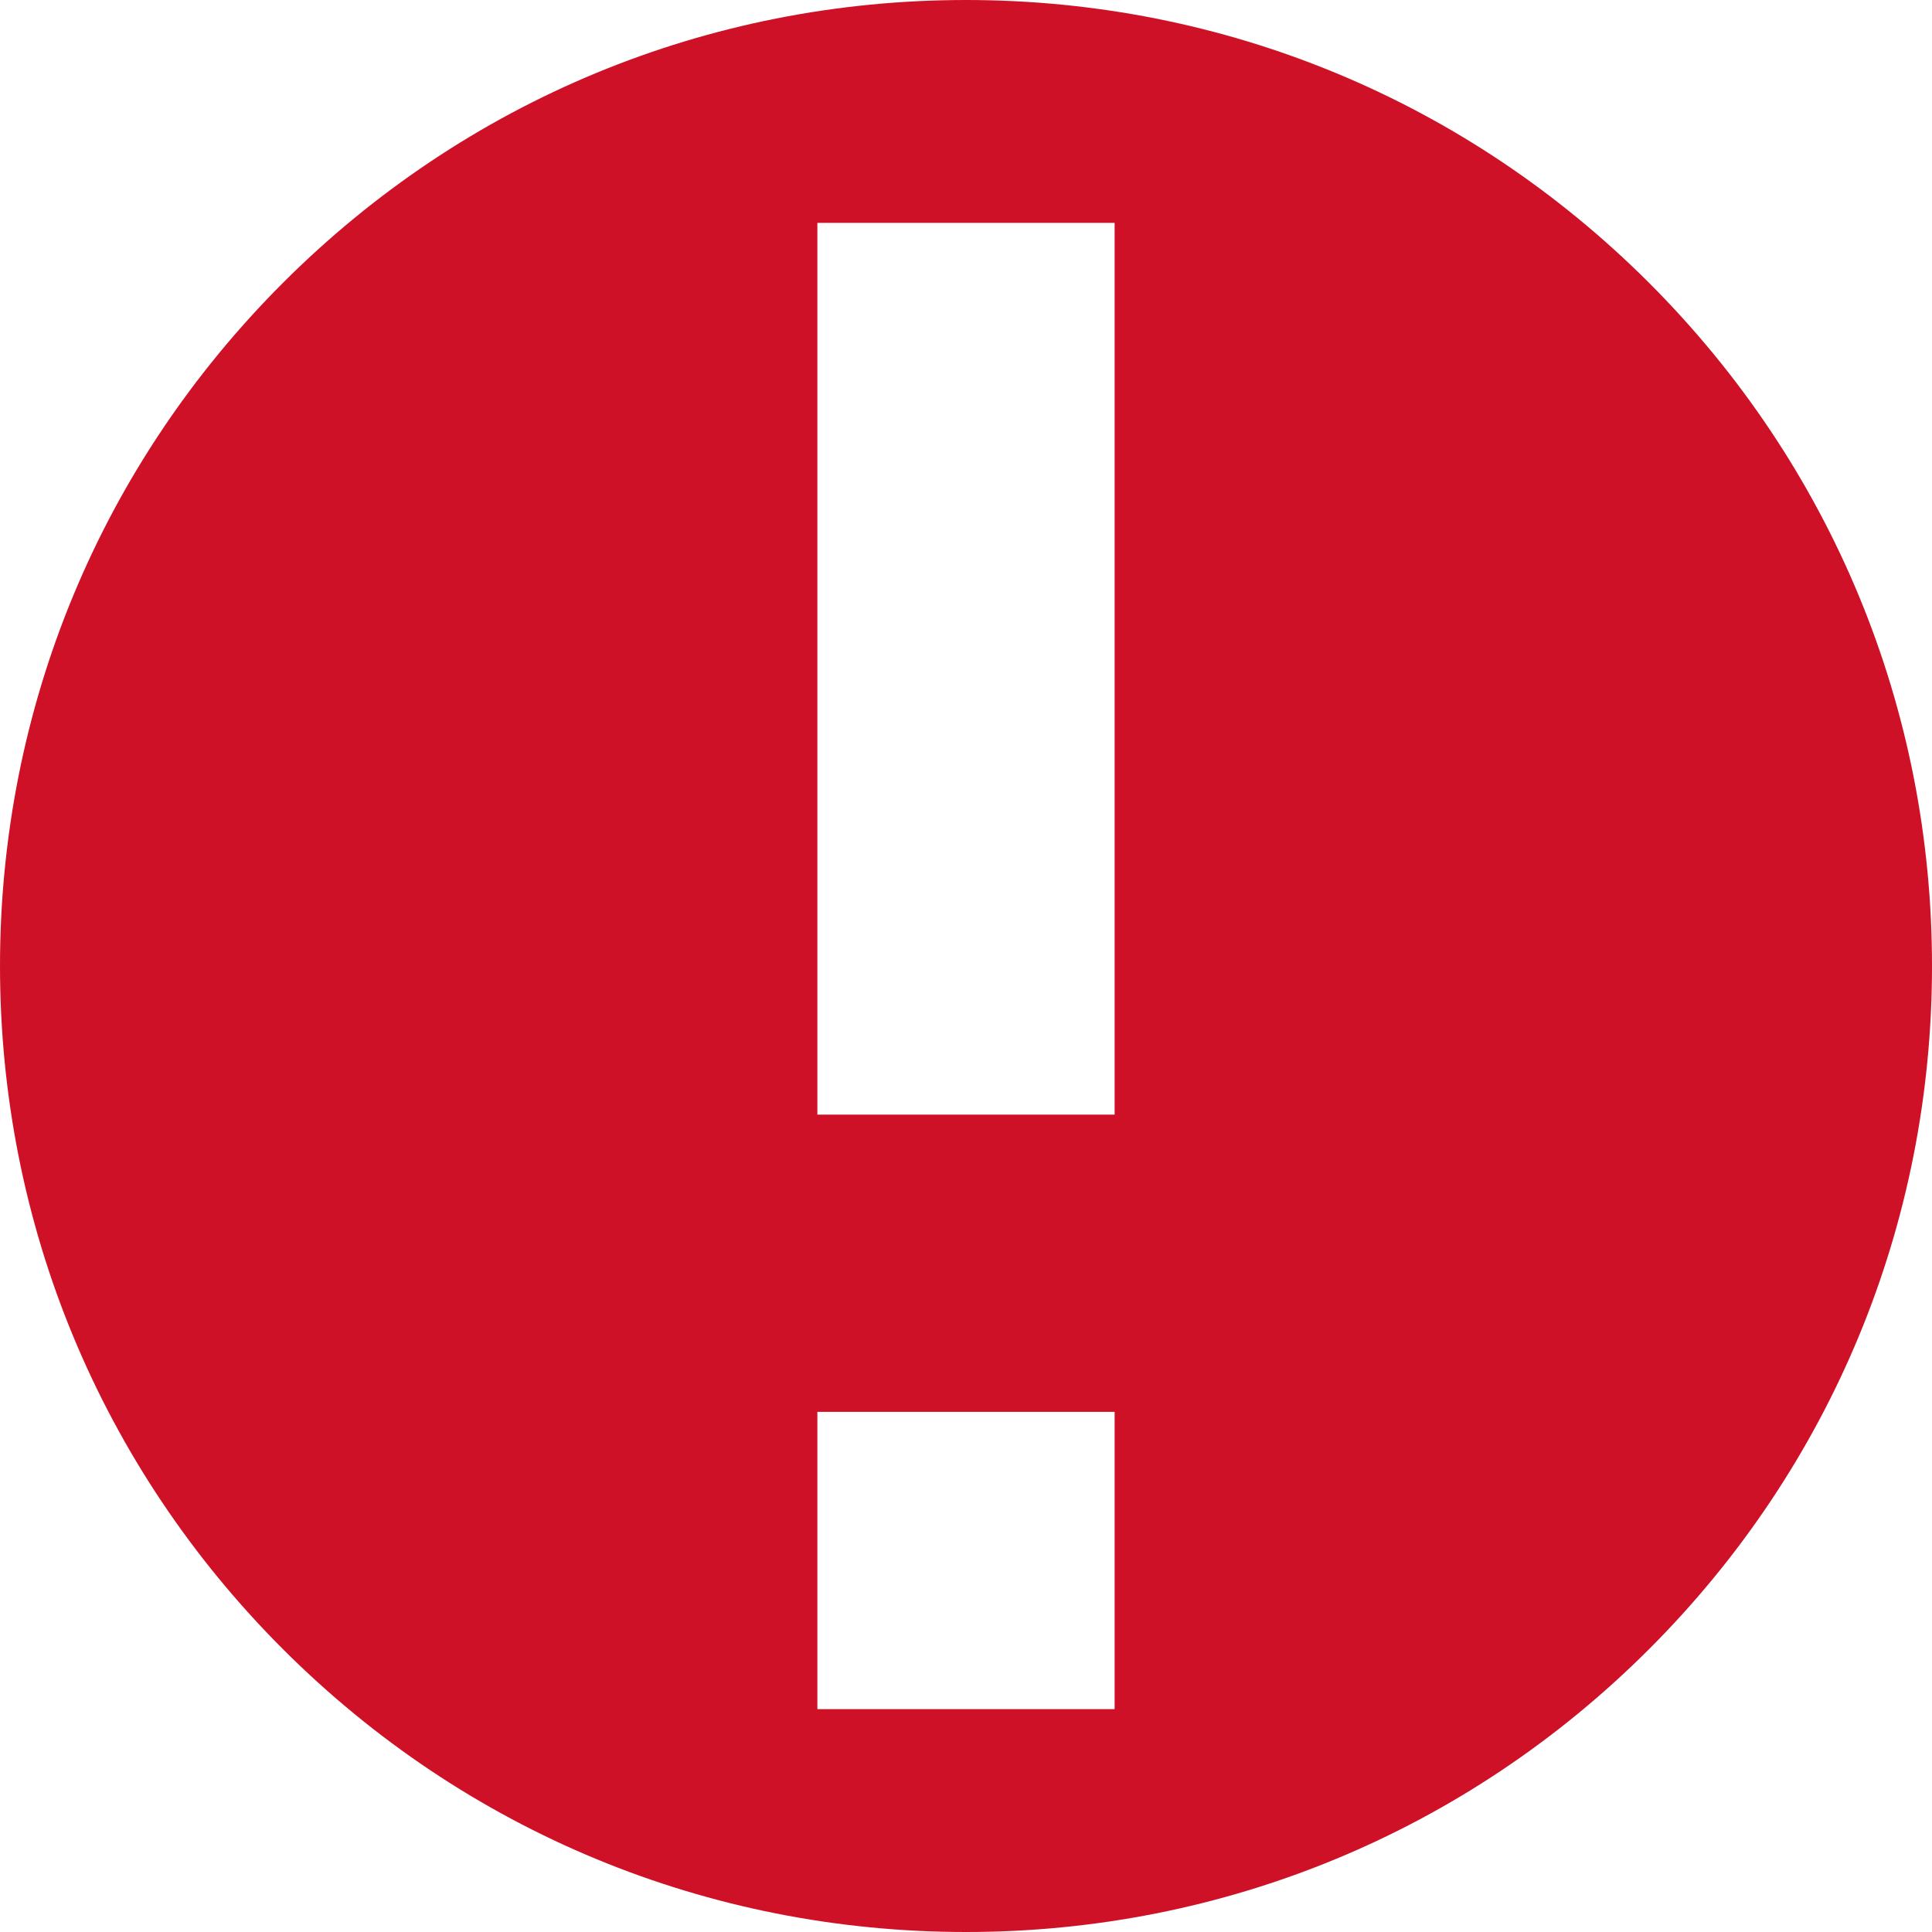 <?xml version="1.0" standalone="no"?><!-- Generator: Adobe Fireworks CS5.1, Export SVG Extension by Aaron Beall (http://fireworks.abeall.com) . Version: 0.6.0  --><!DOCTYPE svg PUBLIC "-//W3C//DTD SVG 1.1//EN" "http://www.w3.org/Graphics/SVG/1.1/DTD/svg11.dtd"><svg id="" viewBox="0 0 14 14" style="background-color:#ffffff00" version="1.1"	xmlns="http://www.w3.org/2000/svg" xmlns:xlink="http://www.w3.org/1999/xlink" xml:space="preserve"	x="0px" y="0px" width="14px" height="14px">	<g id="Layer%201">		<g>			<path d="M 7 0 C 5.13 0 3.372 0.728 2.05 2.05 C 0.728 3.372 0 5.13 0 7 C 0 8.87 0.728 10.628 2.05 11.95 C 3.372 13.272 5.13 14 7 14 C 8.87 14 10.628 13.272 11.95 11.95 C 13.272 10.628 14 8.87 14 7 C 14 5.13 13.272 3.372 11.95 2.05 C 10.628 0.728 8.87 0 7 0 ZM 5.923 10.231 L 8.077 10.231 L 8.077 12.385 L 5.923 12.385 L 5.923 10.231 ZM 5.923 1.615 L 8.077 1.615 L 8.077 8.077 L 5.923 8.077 L 5.923 1.615 Z" fill="#ce1126"/>		</g>	</g></svg>